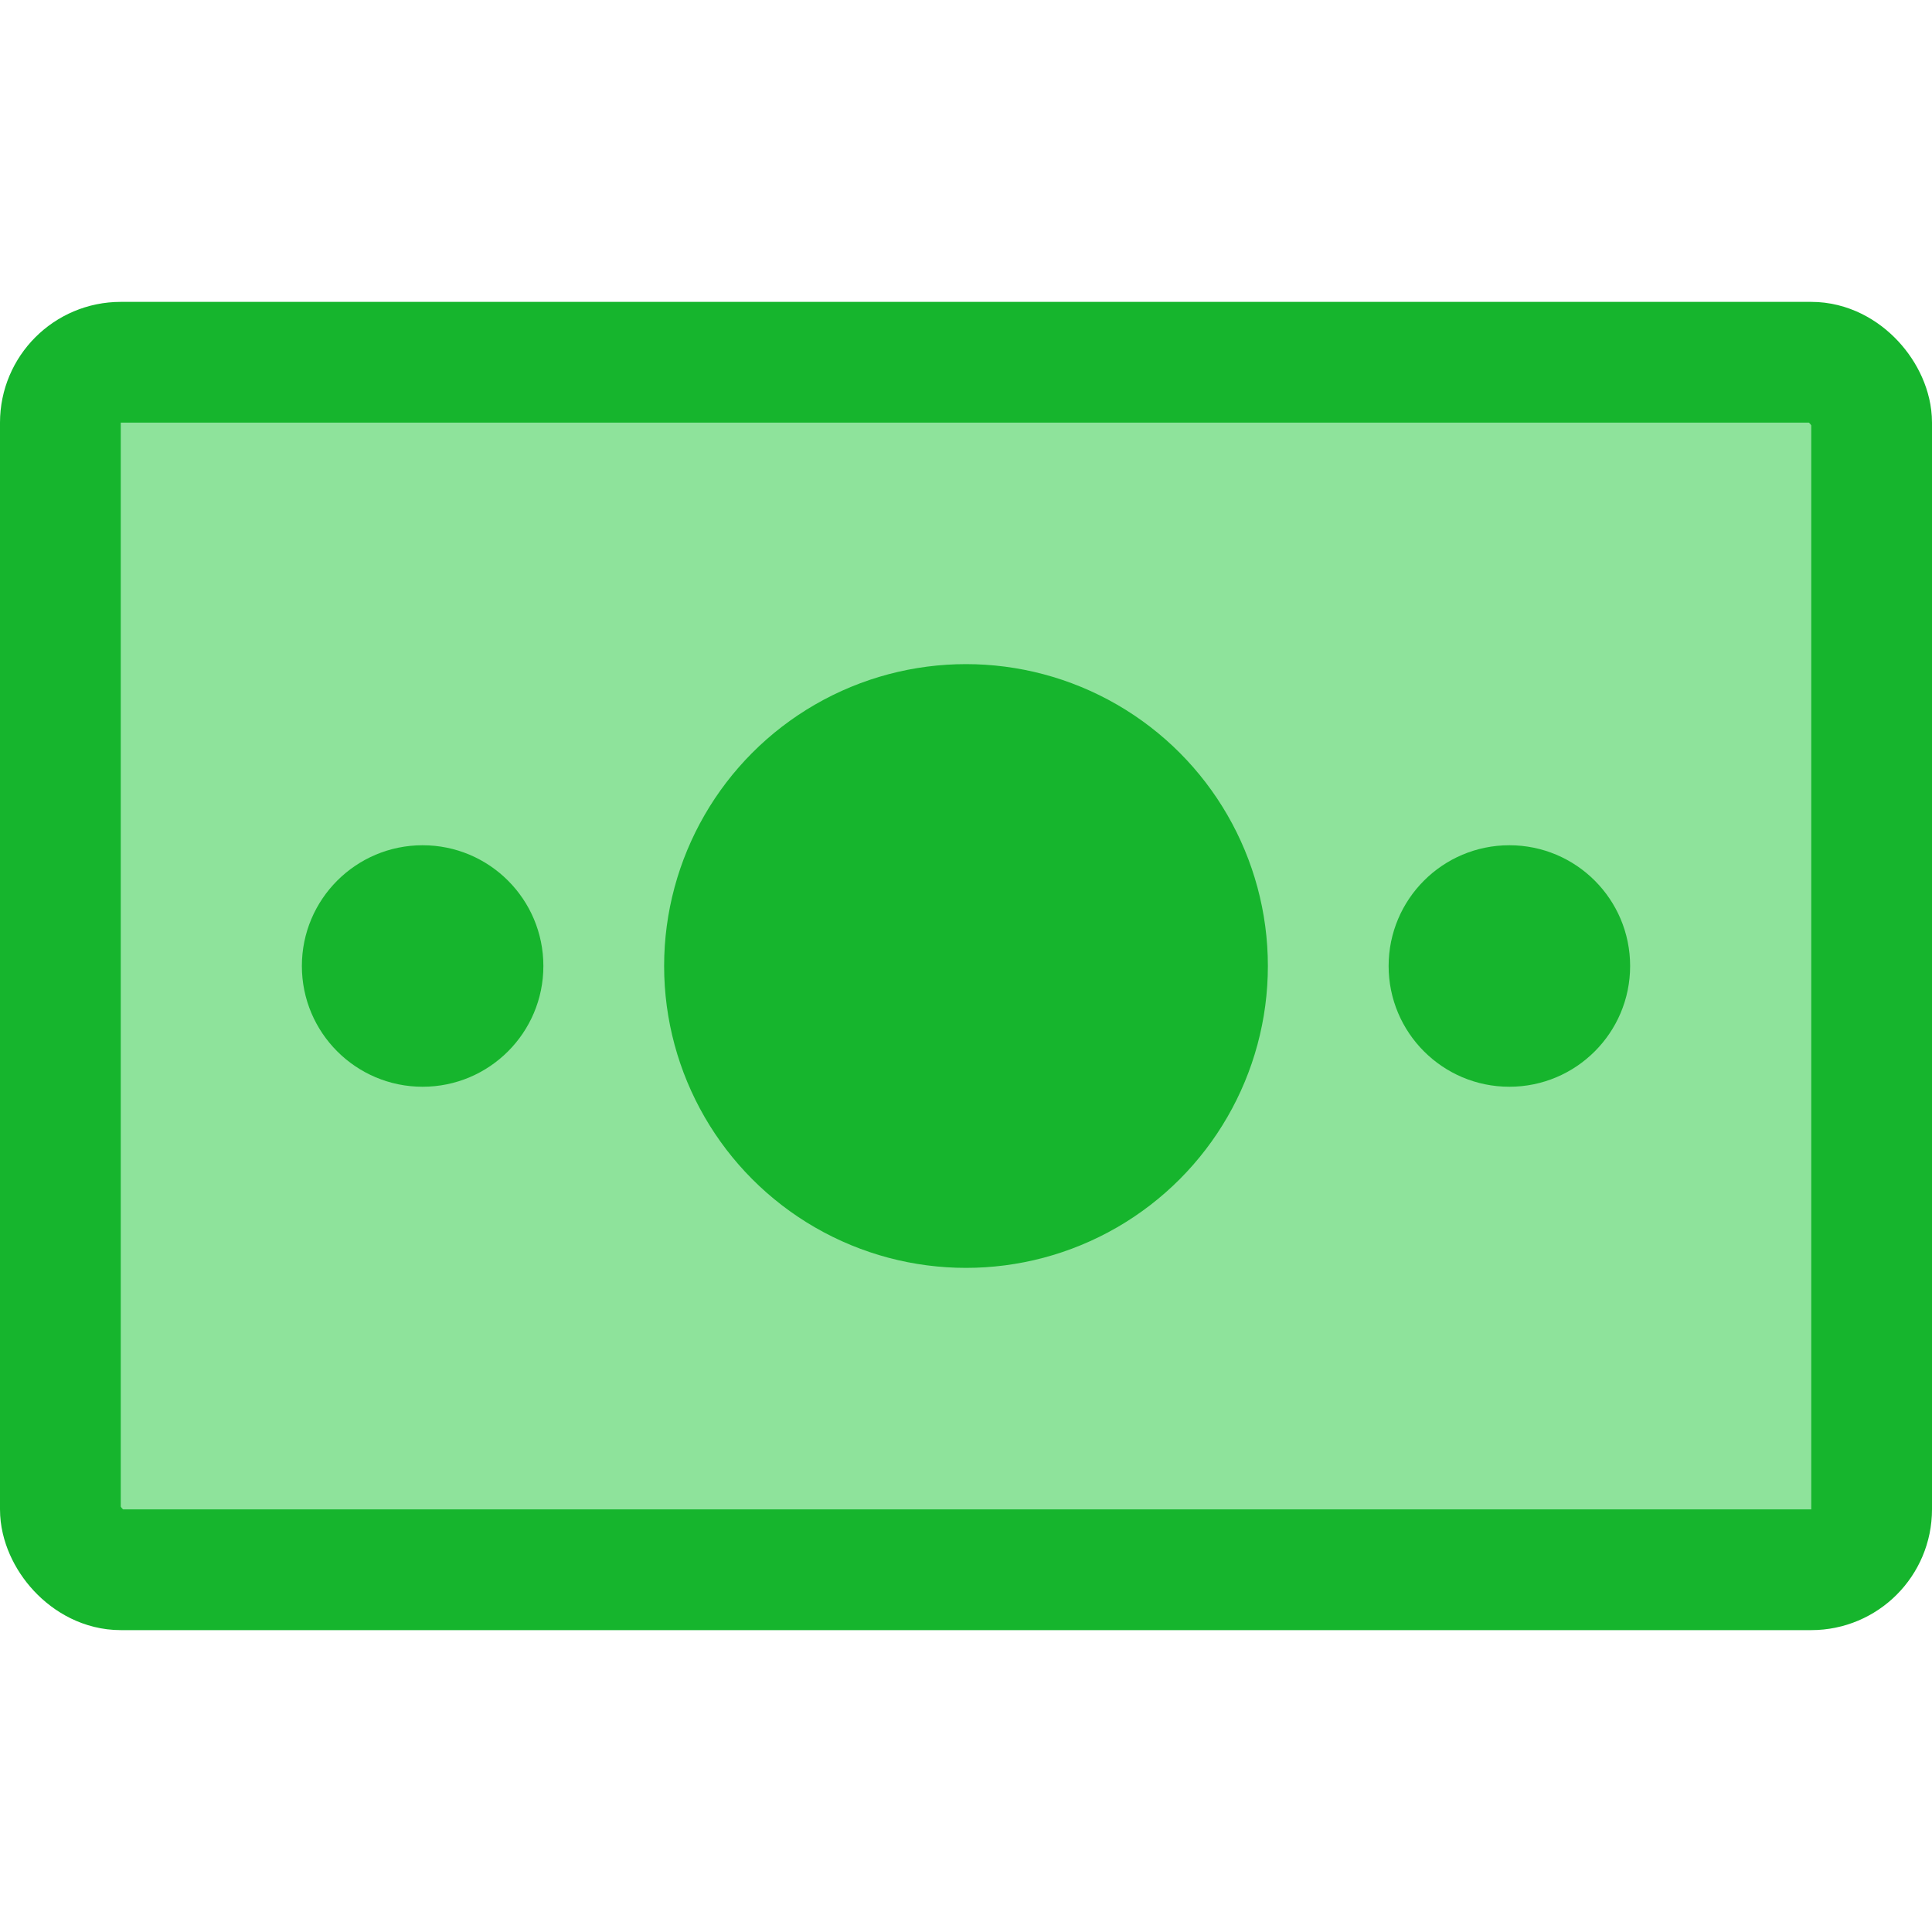 <svg xmlns="http://www.w3.org/2000/svg" viewBox="0 0 32 32"><rect x="1" y="6" width="30" height="20" rx="1" ry="1" fill="#8EE39B" stroke="#16B52D" stroke-width="2"/><g fill="#16B52D"><circle cx="16" cy="16" r="5"/><circle cx="25" cy="16" r="2"/><circle cx="7" cy="16" r="2"/></g></svg>
